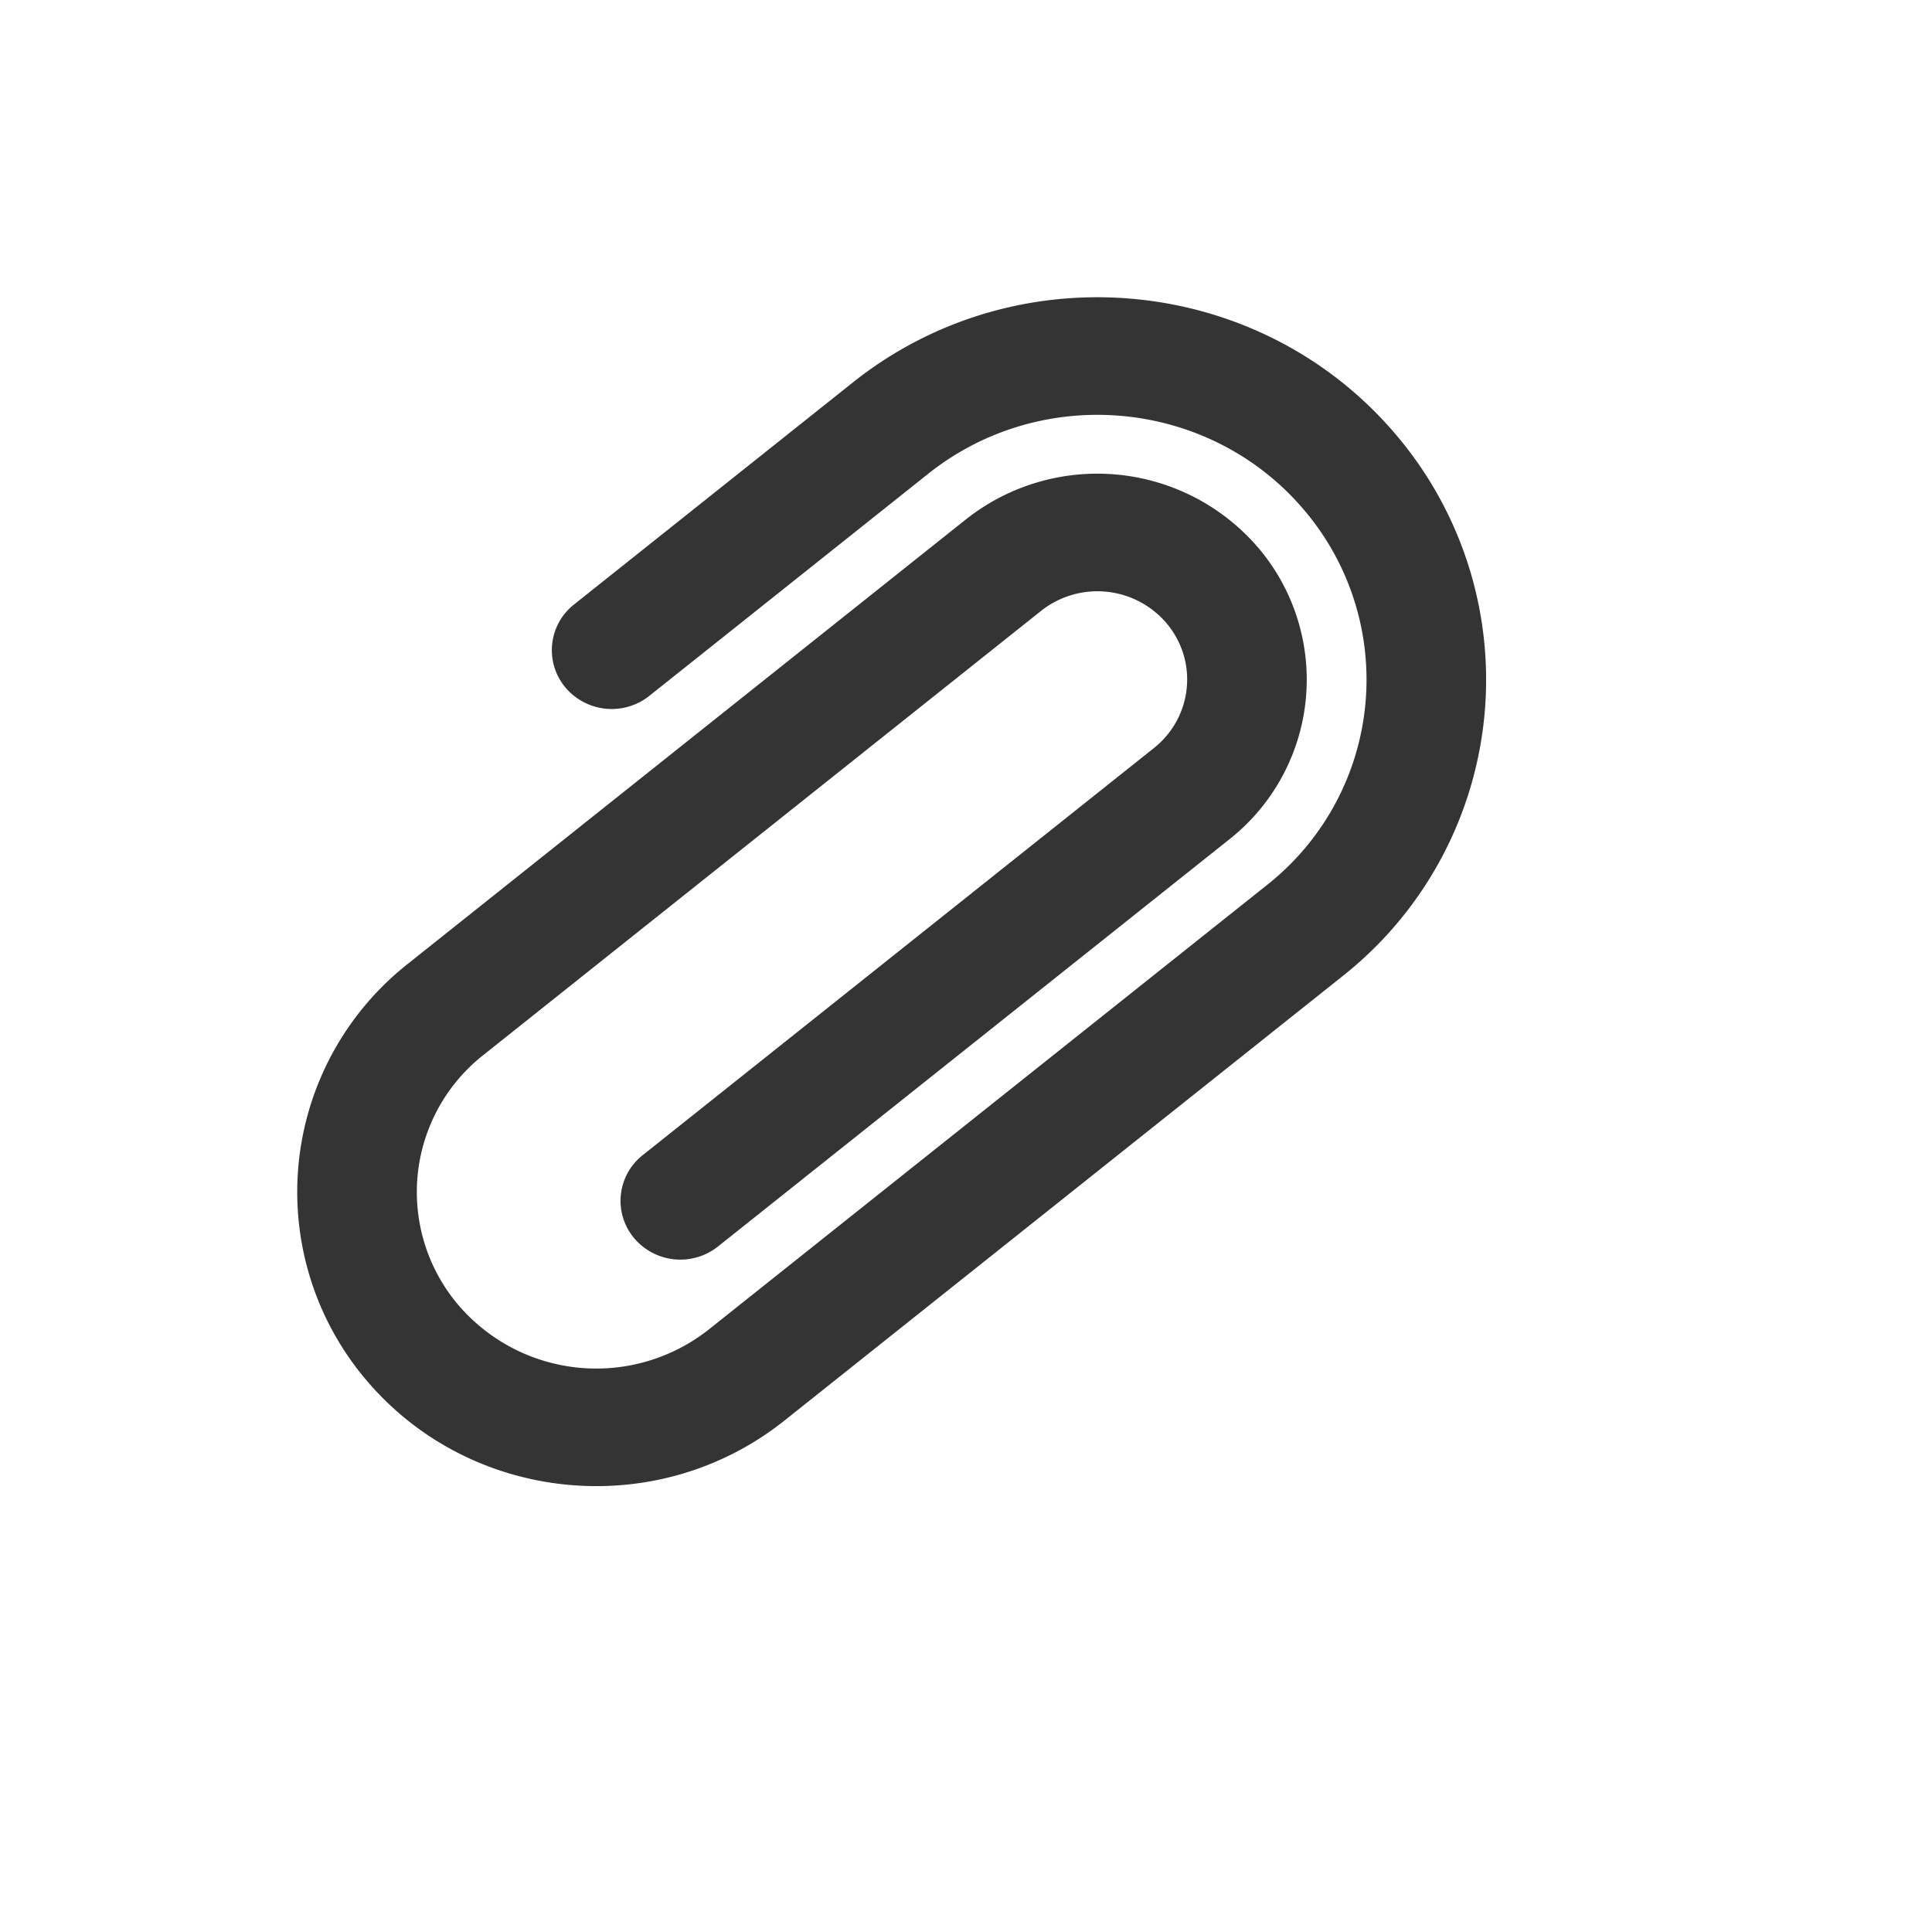 <svg height="26" id="summary-attachment" viewbox="-1 -1 26 26" width="26" x="182" xmlns="http://www.w3.org/2000/svg" y="476">
 <path d="M7.725 8.135l3.752-2.988c2.245-1.788 5.54-1.448 7.357.76a5.086 5.086 0 01-.773 7.235l-7.505 5.976c-1.727 1.375-4.26 1.113-5.66-.585a3.912 3.912 0 01.596-5.565l7.504-5.976a2.85 2.85 0 013.962.409 2.739 2.739 0 01-.416 3.896l-6.88 5.478a.814.814 0 01-1.132-.117.782.782 0 01.12-1.113l6.879-5.478c.518-.413.598-1.16.178-1.67a1.221 1.221 0 00-1.698-.175l-7.504 5.976a2.347 2.347 0 00-.357 3.34 2.442 2.442 0 003.395.35l7.505-5.976a3.521 3.521 0 00.535-5.009c-1.258-1.529-3.539-1.764-5.093-.526L8.738 9.365a.814.814 0 01-1.132-.117.782.782 0 01.119-1.113z" fill="#343434" fill-rule="evenodd">
 </path>
</svg>
